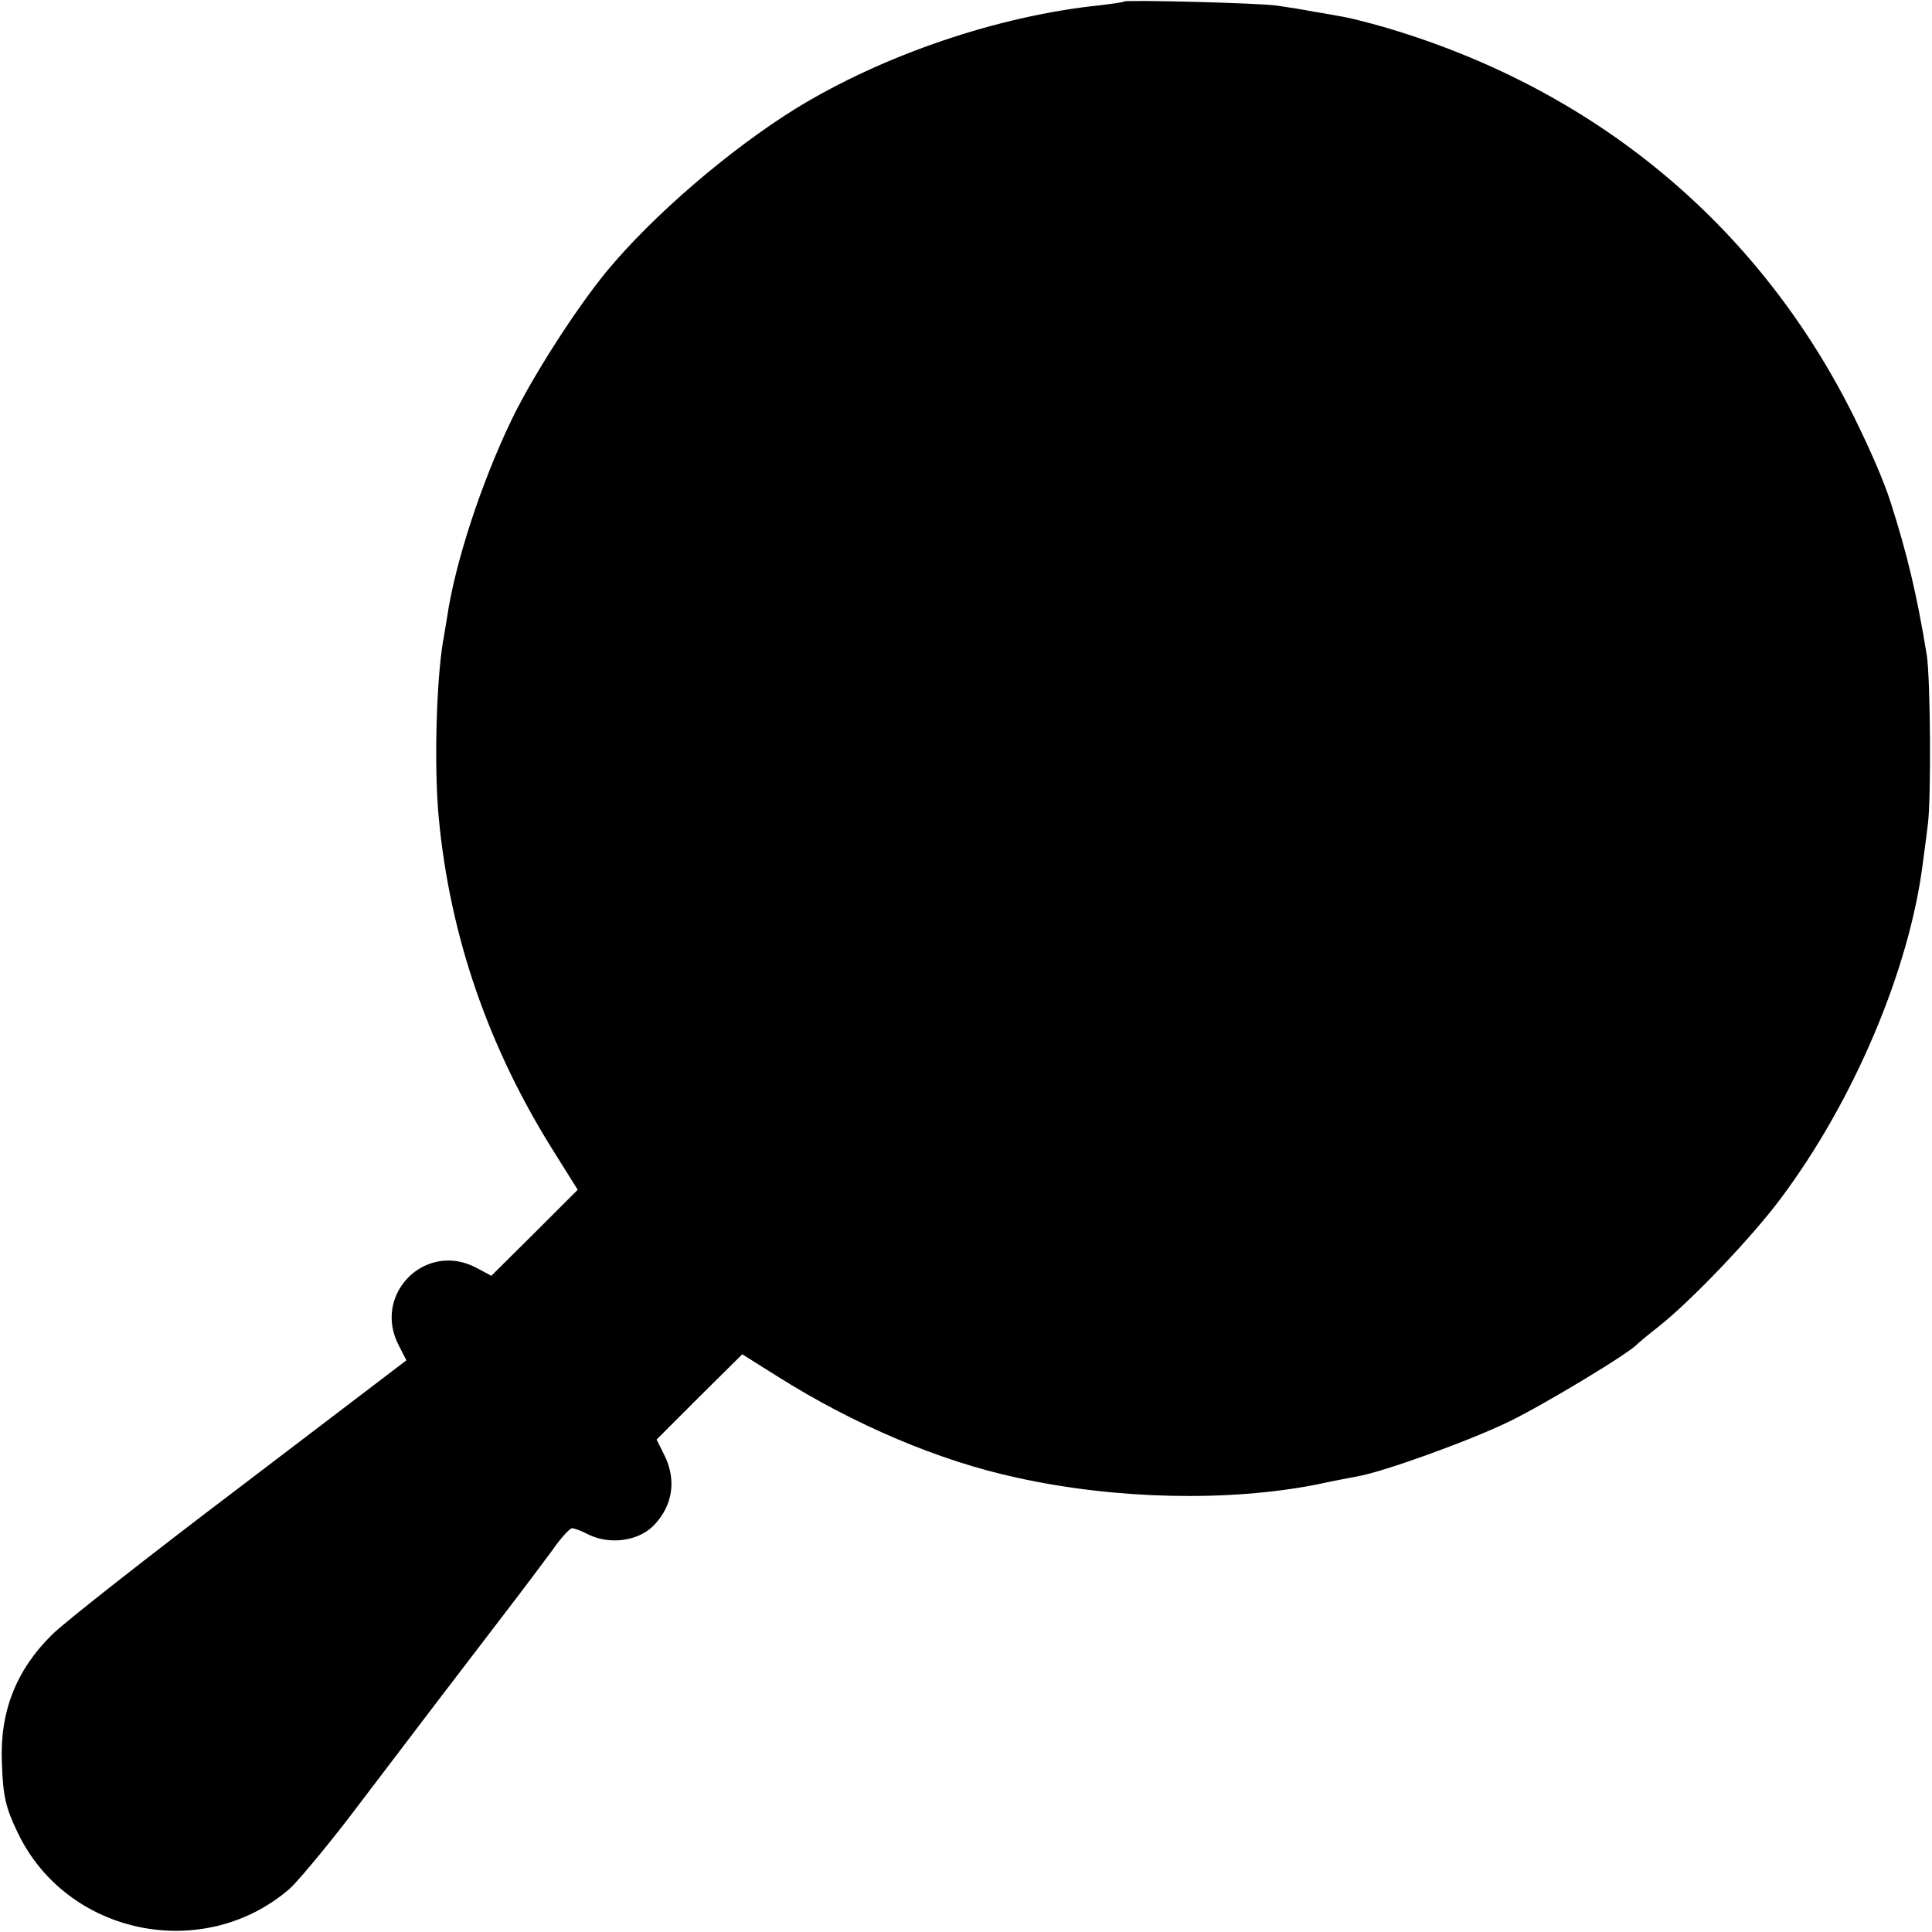 <?xml version="1.0" standalone="no"?>
<!DOCTYPE svg PUBLIC "-//W3C//DTD SVG 20010904//EN"
 "http://www.w3.org/TR/2001/REC-SVG-20010904/DTD/svg10.dtd">
<svg version="1.0" xmlns="http://www.w3.org/2000/svg"
 width="512pt" height="512pt" viewBox="0 0 512 512"
 preserveAspectRatio="xMidYMid meet">
<g transform="translate(0,512) scale(0.1,-0.1)"
fill="#000000" stroke="none">
<path d="M2979 5116 c-2 -2 -31 -6 -64 -10 -271 -28 -575 -132 -805 -273 -176
-109 -380 -284 -503 -433 -81 -99 -195 -276 -251 -392 -80 -166 -150 -379
-171 -523 -4 -22 -8 -51 -11 -65 -18 -109 -24 -337 -11 -470 30 -313 132 -608
306 -884 l62 -99 -114 -114 -115 -114 -41 22 c-135 70 -275 -72 -204 -207 l20
-39 -440 -335 c-243 -184 -467 -360 -498 -391 -96 -94 -140 -205 -134 -341 3
-89 10 -119 43 -187 131 -270 491 -343 719 -147 22 20 93 105 157 188 170 224
318 418 414 543 47 61 103 136 126 167 22 32 46 58 52 58 6 0 25 -7 42 -16 58
-29 135 -18 175 24 51 53 60 122 27 187 l-20 40 113 113 114 113 94 -59 c203
-128 429 -224 634 -268 262 -58 562 -64 795 -18 41 9 89 18 105 21 71 12 300
95 405 146 96 47 323 184 340 206 3 3 28 24 55 45 85 67 247 236 325 341 193
258 341 607 376 890 3 22 9 67 13 100 9 67 7 389 -3 450 -26 159 -52 268 -96
405 -17 54 -54 139 -99 230 -254 508 -689 867 -1246 1029 -38 11 -82 22 -98
25 -15 3 -53 10 -85 15 -31 6 -75 13 -97 16 -44 7 -401 16 -406 11z"/>
</g>
</svg>
